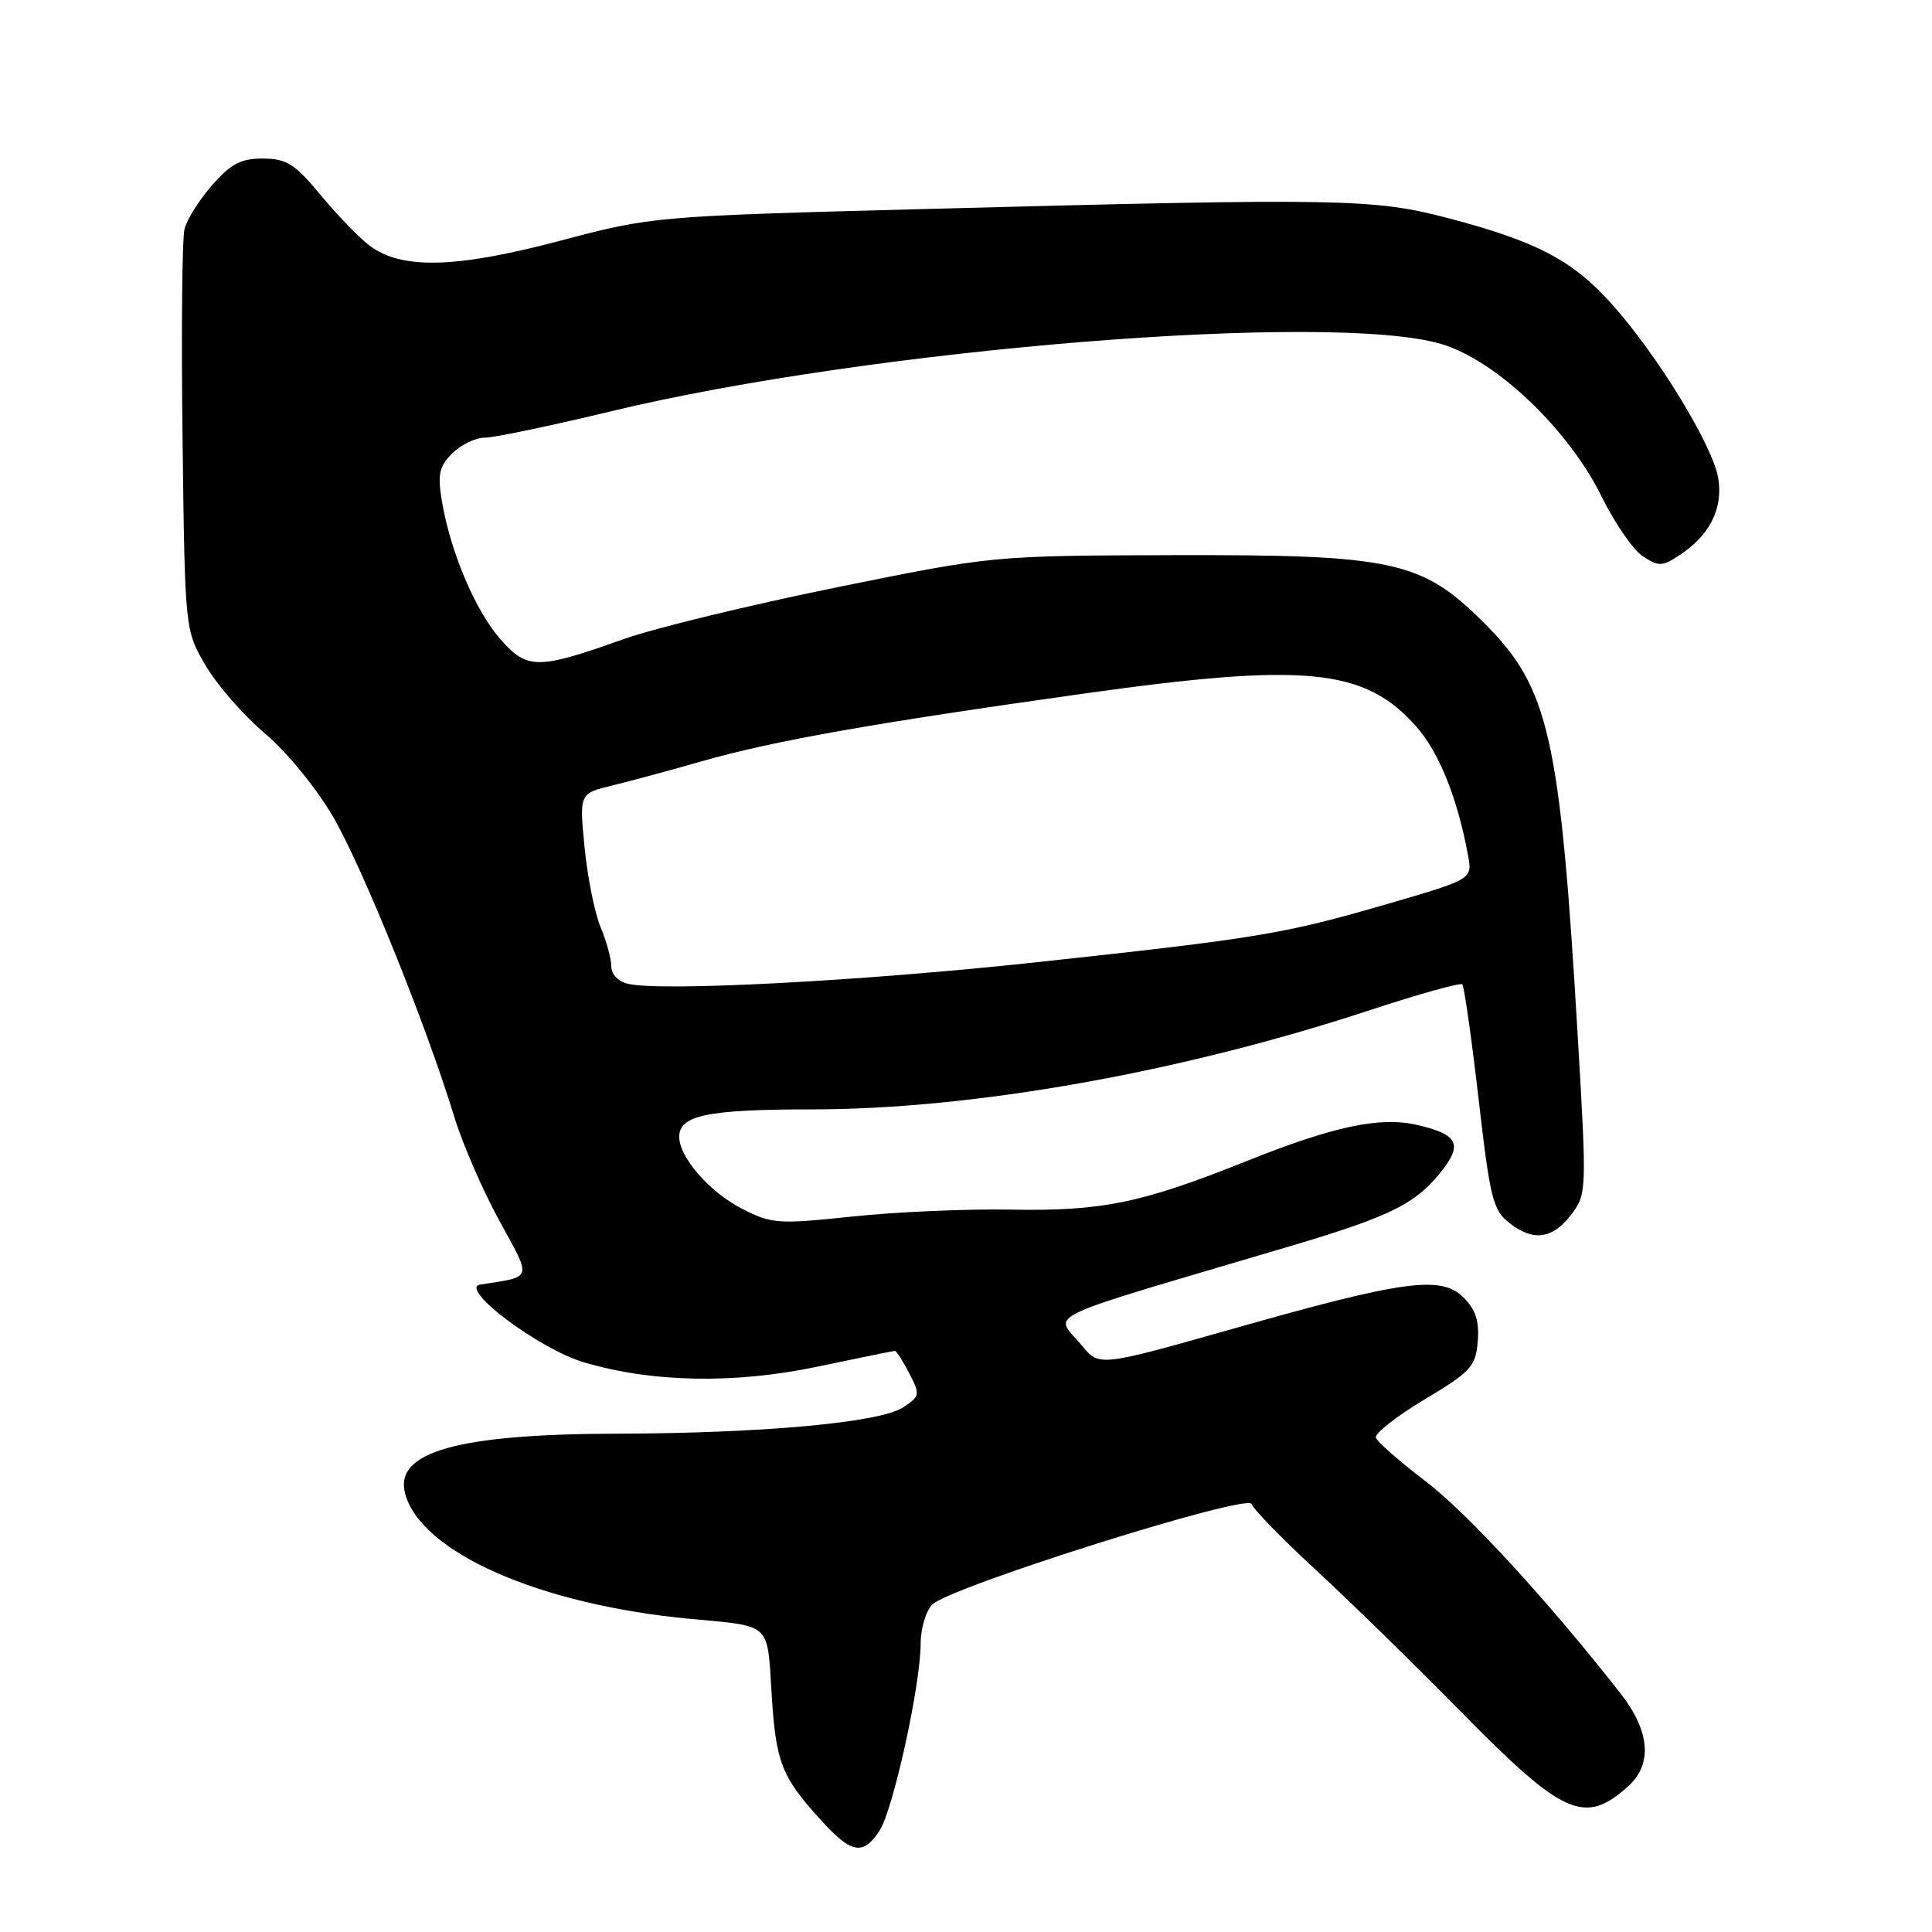 <?xml version="1.0" encoding="UTF-8" standalone="no"?>
<!DOCTYPE svg PUBLIC "-//W3C//DTD SVG 1.1//EN" "http://www.w3.org/Graphics/SVG/1.1/DTD/svg11.dtd" >
<svg xmlns="http://www.w3.org/2000/svg" xmlns:xlink="http://www.w3.org/1999/xlink" version="1.1" viewBox="0 0 256 256">
 <g >
 <path fill="currentColor"
d=" M 116.54 242.58 C 118.34 239.83 121.97 223.35 121.99 217.82 C 121.99 215.80 122.69 213.45 123.53 212.61 C 125.89 210.26 165.42 197.81 165.85 199.29 C 166.05 199.95 169.86 203.88 174.33 208.00 C 178.80 212.12 187.42 220.54 193.48 226.71 C 207.17 240.64 209.96 241.89 215.75 236.68 C 219.00 233.75 218.63 229.37 214.72 224.38 C 205.19 212.20 194.40 200.45 188.87 196.25 C 185.44 193.64 182.49 191.05 182.31 190.49 C 182.14 189.94 185.03 187.67 188.75 185.44 C 194.91 181.75 195.53 181.08 195.81 177.75 C 196.03 175.07 195.54 173.54 193.93 171.93 C 190.97 168.97 186.09 169.62 163.47 176.04 C 145.65 181.09 145.65 181.09 143.36 178.30 C 139.71 173.84 136.71 175.28 170.90 165.14 C 184.59 161.08 187.85 159.42 191.39 154.69 C 193.77 151.49 192.94 150.23 187.68 149.04 C 182.81 147.94 176.67 149.25 165.20 153.84 C 151.29 159.42 146.03 160.50 134.00 160.28 C 128.22 160.17 118.77 160.58 113.00 161.19 C 103.08 162.23 102.27 162.18 98.33 160.17 C 94.03 157.97 90.00 153.36 90.00 150.63 C 90.00 147.78 93.75 147.00 107.56 147.00 C 128.90 147.00 156.37 142.12 181.40 133.89 C 187.95 131.73 193.51 130.18 193.76 130.43 C 194.01 130.68 194.98 137.48 195.91 145.53 C 197.45 158.89 197.81 160.36 200.05 162.09 C 203.22 164.56 205.81 164.16 208.29 160.82 C 210.23 158.22 210.25 157.54 209.09 137.82 C 206.72 97.46 205.29 91.15 196.60 82.49 C 188.38 74.30 184.62 73.49 155.50 73.56 C 131.50 73.63 131.50 73.63 110.71 77.86 C 99.27 80.19 86.67 83.25 82.71 84.66 C 71.21 88.75 69.87 88.76 66.28 84.67 C 62.97 80.90 59.66 73.06 58.54 66.33 C 57.97 62.86 58.20 61.80 59.92 60.08 C 61.07 58.93 63.01 58.00 64.25 57.99 C 65.49 57.99 73.03 56.41 81.00 54.49 C 115.44 46.20 176.42 41.26 191.00 45.59 C 198.24 47.74 207.82 56.87 212.22 65.79 C 213.95 69.31 216.41 72.88 217.69 73.71 C 219.77 75.08 220.25 75.07 222.49 73.60 C 226.54 70.95 228.33 67.42 227.68 63.39 C 226.97 59.05 219.60 46.99 213.50 40.21 C 208.34 34.47 203.59 31.98 191.87 28.90 C 182.05 26.32 177.73 26.24 123.50 27.67 C 86.50 28.65 86.50 28.65 74.07 31.94 C 60.31 35.57 53.17 35.73 48.93 32.52 C 47.59 31.51 44.70 28.51 42.50 25.86 C 39.06 21.71 37.99 21.03 34.85 21.01 C 31.93 21.00 30.60 21.69 28.12 24.52 C 26.42 26.45 24.77 29.07 24.45 30.34 C 24.13 31.61 24.01 44.09 24.19 58.07 C 24.50 83.50 24.50 83.50 27.26 88.20 C 28.78 90.79 32.31 94.83 35.11 97.19 C 37.97 99.60 41.90 104.40 44.11 108.18 C 48.02 114.88 56.44 135.71 60.20 148.00 C 61.29 151.57 63.97 157.75 66.15 161.72 C 70.51 169.68 70.68 169.11 63.65 170.21 C 60.67 170.68 71.40 178.74 77.36 180.51 C 86.40 183.20 97.36 183.40 108.36 181.08 C 113.78 179.94 118.38 179.00 118.58 179.00 C 118.78 179.00 119.64 180.34 120.48 181.97 C 121.95 184.81 121.91 185.01 119.64 186.50 C 116.59 188.50 101.02 189.92 81.80 189.97 C 60.67 190.01 52.24 192.38 53.67 197.86 C 55.72 205.70 71.51 212.65 91.50 214.51 C 102.27 215.51 101.65 214.94 102.24 224.36 C 102.81 233.53 103.51 235.35 108.70 241.09 C 112.80 245.63 114.35 245.92 116.54 242.58 Z  M 83.25 130.37 C 81.93 130.07 81.00 129.11 81.00 128.05 C 81.00 127.06 80.36 124.72 79.58 122.85 C 78.80 120.99 77.85 116.24 77.46 112.30 C 76.76 105.14 76.76 105.14 81.13 104.08 C 83.53 103.50 88.88 102.05 93.00 100.87 C 102.44 98.17 115.57 95.84 143.50 91.92 C 173.10 87.76 180.87 88.54 187.72 96.34 C 190.70 99.73 193.14 105.82 194.52 113.33 C 195.11 116.50 195.11 116.50 183.80 119.79 C 170.07 123.78 166.79 124.32 137.00 127.54 C 114.13 130.00 87.79 131.39 83.25 130.37 Z "/>
</g>
</svg>